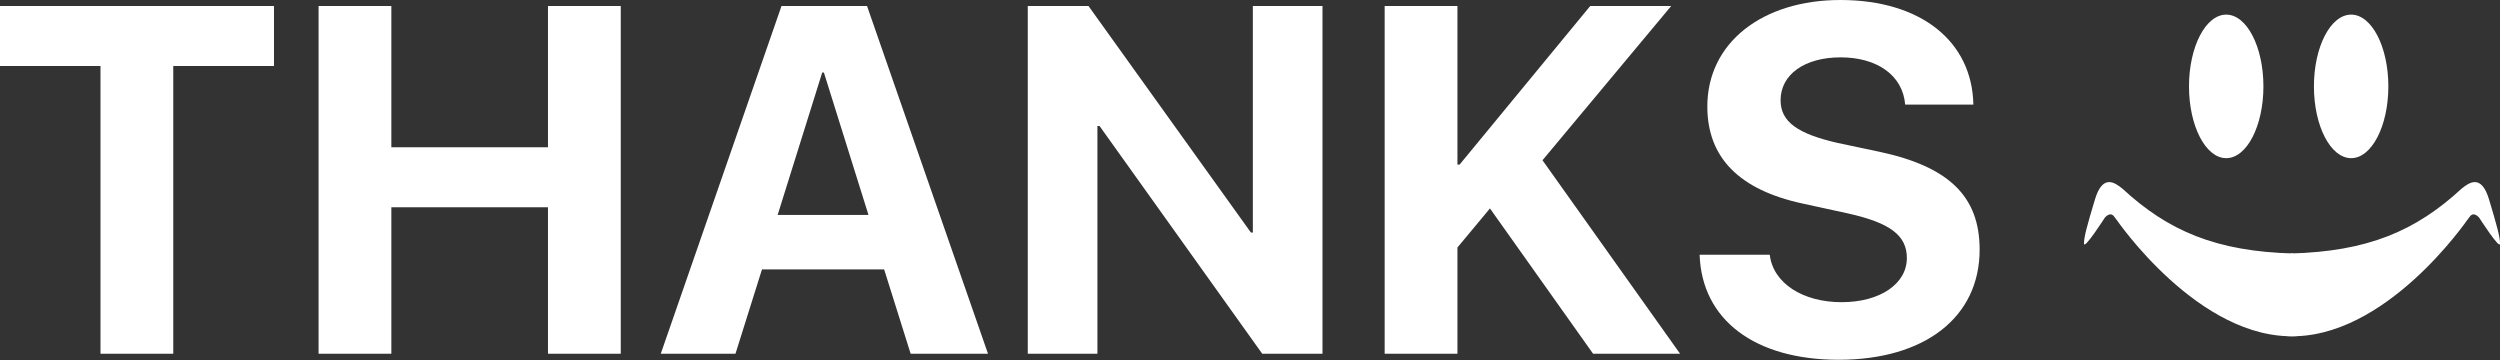 <?xml version="1.0" encoding="UTF-8"?>
<svg width="1881px" height="271px" viewBox="0 0 1881 271" version="1.1" xmlns="http://www.w3.org/2000/svg" xmlns:xlink="http://www.w3.org/1999/xlink">
    <rect x="0" y="0" width="1881" height="271" fill="#333333" stroke="none"/>
    <!-- Generator: Sketch 47.1 (45422) - http://www.bohemiancoding.com/sketch -->
    <title>bfthanks</title>
    <desc>Created with Sketch.</desc>
    <defs></defs>
    <g id="Page-1" stroke="none" stroke-width="1" fill="none" fill-rule="evenodd">
        <g id="bfthanks" transform="translate(0, -8)" fill="#FFFFFF">
            <g id="logoLight" transform="translate(1567, 0)">
                <g id="logoMain-Copy" transform="translate(-25, -50)">
                    <ellipse id="Oval-3" cx="227" cy="123" rx="28" ry="54"></ellipse>
                    <ellipse id="Oval-3-Copy-3" cx="133" cy="123" rx="28" ry="54"></ellipse>
                    <path d="M50.348,223.08 C50.348,223.08 112.386,314.161 185.889,310.915 C201.852,285.16 186.346,283.61 183.571,248.72 C125.336,247.216 89.234,231.652 54.884,199.92 C49.579,195.731 40.2,188.309 34.276,207.971 C28.352,227.633 25.894,236.584 26.003,241.328 C26.113,246.073 41.58,221.91 41.58,221.91 C41.58,221.91 45.653,216.637 48.771,221.054 C51.889,225.472 50.348,223.08 50.348,223.08 Z" id="Combined-Shape"></path>
                    <path d="M196.348,223.08 C196.348,223.08 258.386,314.161 331.889,310.915 C347.852,285.16 332.346,283.61 329.571,248.72 C271.336,247.216 235.234,231.652 200.884,199.92 C195.579,195.731 186.2,188.309 180.276,207.971 C174.352,227.633 171.894,236.584 172.003,241.328 C172.113,246.073 187.58,221.91 187.58,221.91 C187.58,221.91 191.653,216.637 194.771,221.054 C197.889,225.472 196.348,223.08 196.348,223.08 Z" id="Combined-Shape-Copy-4" transform="translate(255.5, 253) scale(-1, 1) translate(-255.5, -253) "></path>
                </g>
            </g>
            <path d="M130.361,274.162 L130.361,57.679 L206.149,57.679 L206.149,12.533 L0,12.533 L0,57.679 L75.606,57.679 L75.606,274.162 L130.361,274.162 Z M467.057,274.162 L467.057,12.533 L412.301,12.533 L412.301,118.78 L294.45,118.78 L294.45,12.533 L239.695,12.533 L239.695,274.162 L294.45,274.162 L294.45,163.926 L412.301,163.926 L412.301,274.162 L467.057,274.162 Z M685.176,274.162 L665.232,210.704 L573.308,210.704 L553.364,274.162 L497.158,274.162 L587.994,12.533 L652.359,12.533 L743.376,274.162 L685.176,274.162 Z M618.635,62.574 L585.093,169.728 L653.447,169.728 L619.904,62.574 L618.635,62.574 Z M825.694,274.162 L825.694,102.825 L827.326,102.825 L949.71,274.162 L995.037,274.162 L995.037,12.533 L942.639,12.533 L942.639,182.963 L941.188,182.963 L818.986,12.533 L773.296,12.533 L773.296,274.162 L825.694,274.162 Z M1096.575,274.162 L1096.575,194.205 L1121.051,164.832 L1198.652,274.162 L1264.104,274.162 L1160.577,128.571 L1257.396,12.533 L1196.476,12.533 L1098.206,131.834 L1096.575,131.834 L1096.575,12.533 L1041.819,12.533 L1041.819,274.162 L1096.575,274.162 Z M1278.794,199.644 C1280.426,248.779 1320.496,278.695 1383.41,278.695 C1448.319,278.695 1489.476,246.603 1489.476,195.836 C1489.476,155.948 1466.631,133.466 1414.232,122.225 L1382.503,115.516 C1352.406,108.627 1339.714,99.561 1339.714,83.425 C1339.714,64.025 1357.845,51.152 1384.86,51.152 C1412.238,51.152 1431.638,64.568 1433.451,86.688 L1484.762,86.688 C1483.855,39.366 1445.599,8 1384.679,8 C1326.297,8 1284.596,39.91 1284.596,88.139 C1284.596,126.395 1308.348,150.872 1356.576,161.206 L1390.662,168.64 C1422.21,175.711 1434.72,185.139 1434.72,202.182 C1434.72,221.401 1414.776,235.362 1385.586,235.362 C1356.576,235.362 1334.094,221.22 1331.555,199.644 L1278.794,199.644 Z" id="THANKS"></path>
        </g>
    </g>
</svg>